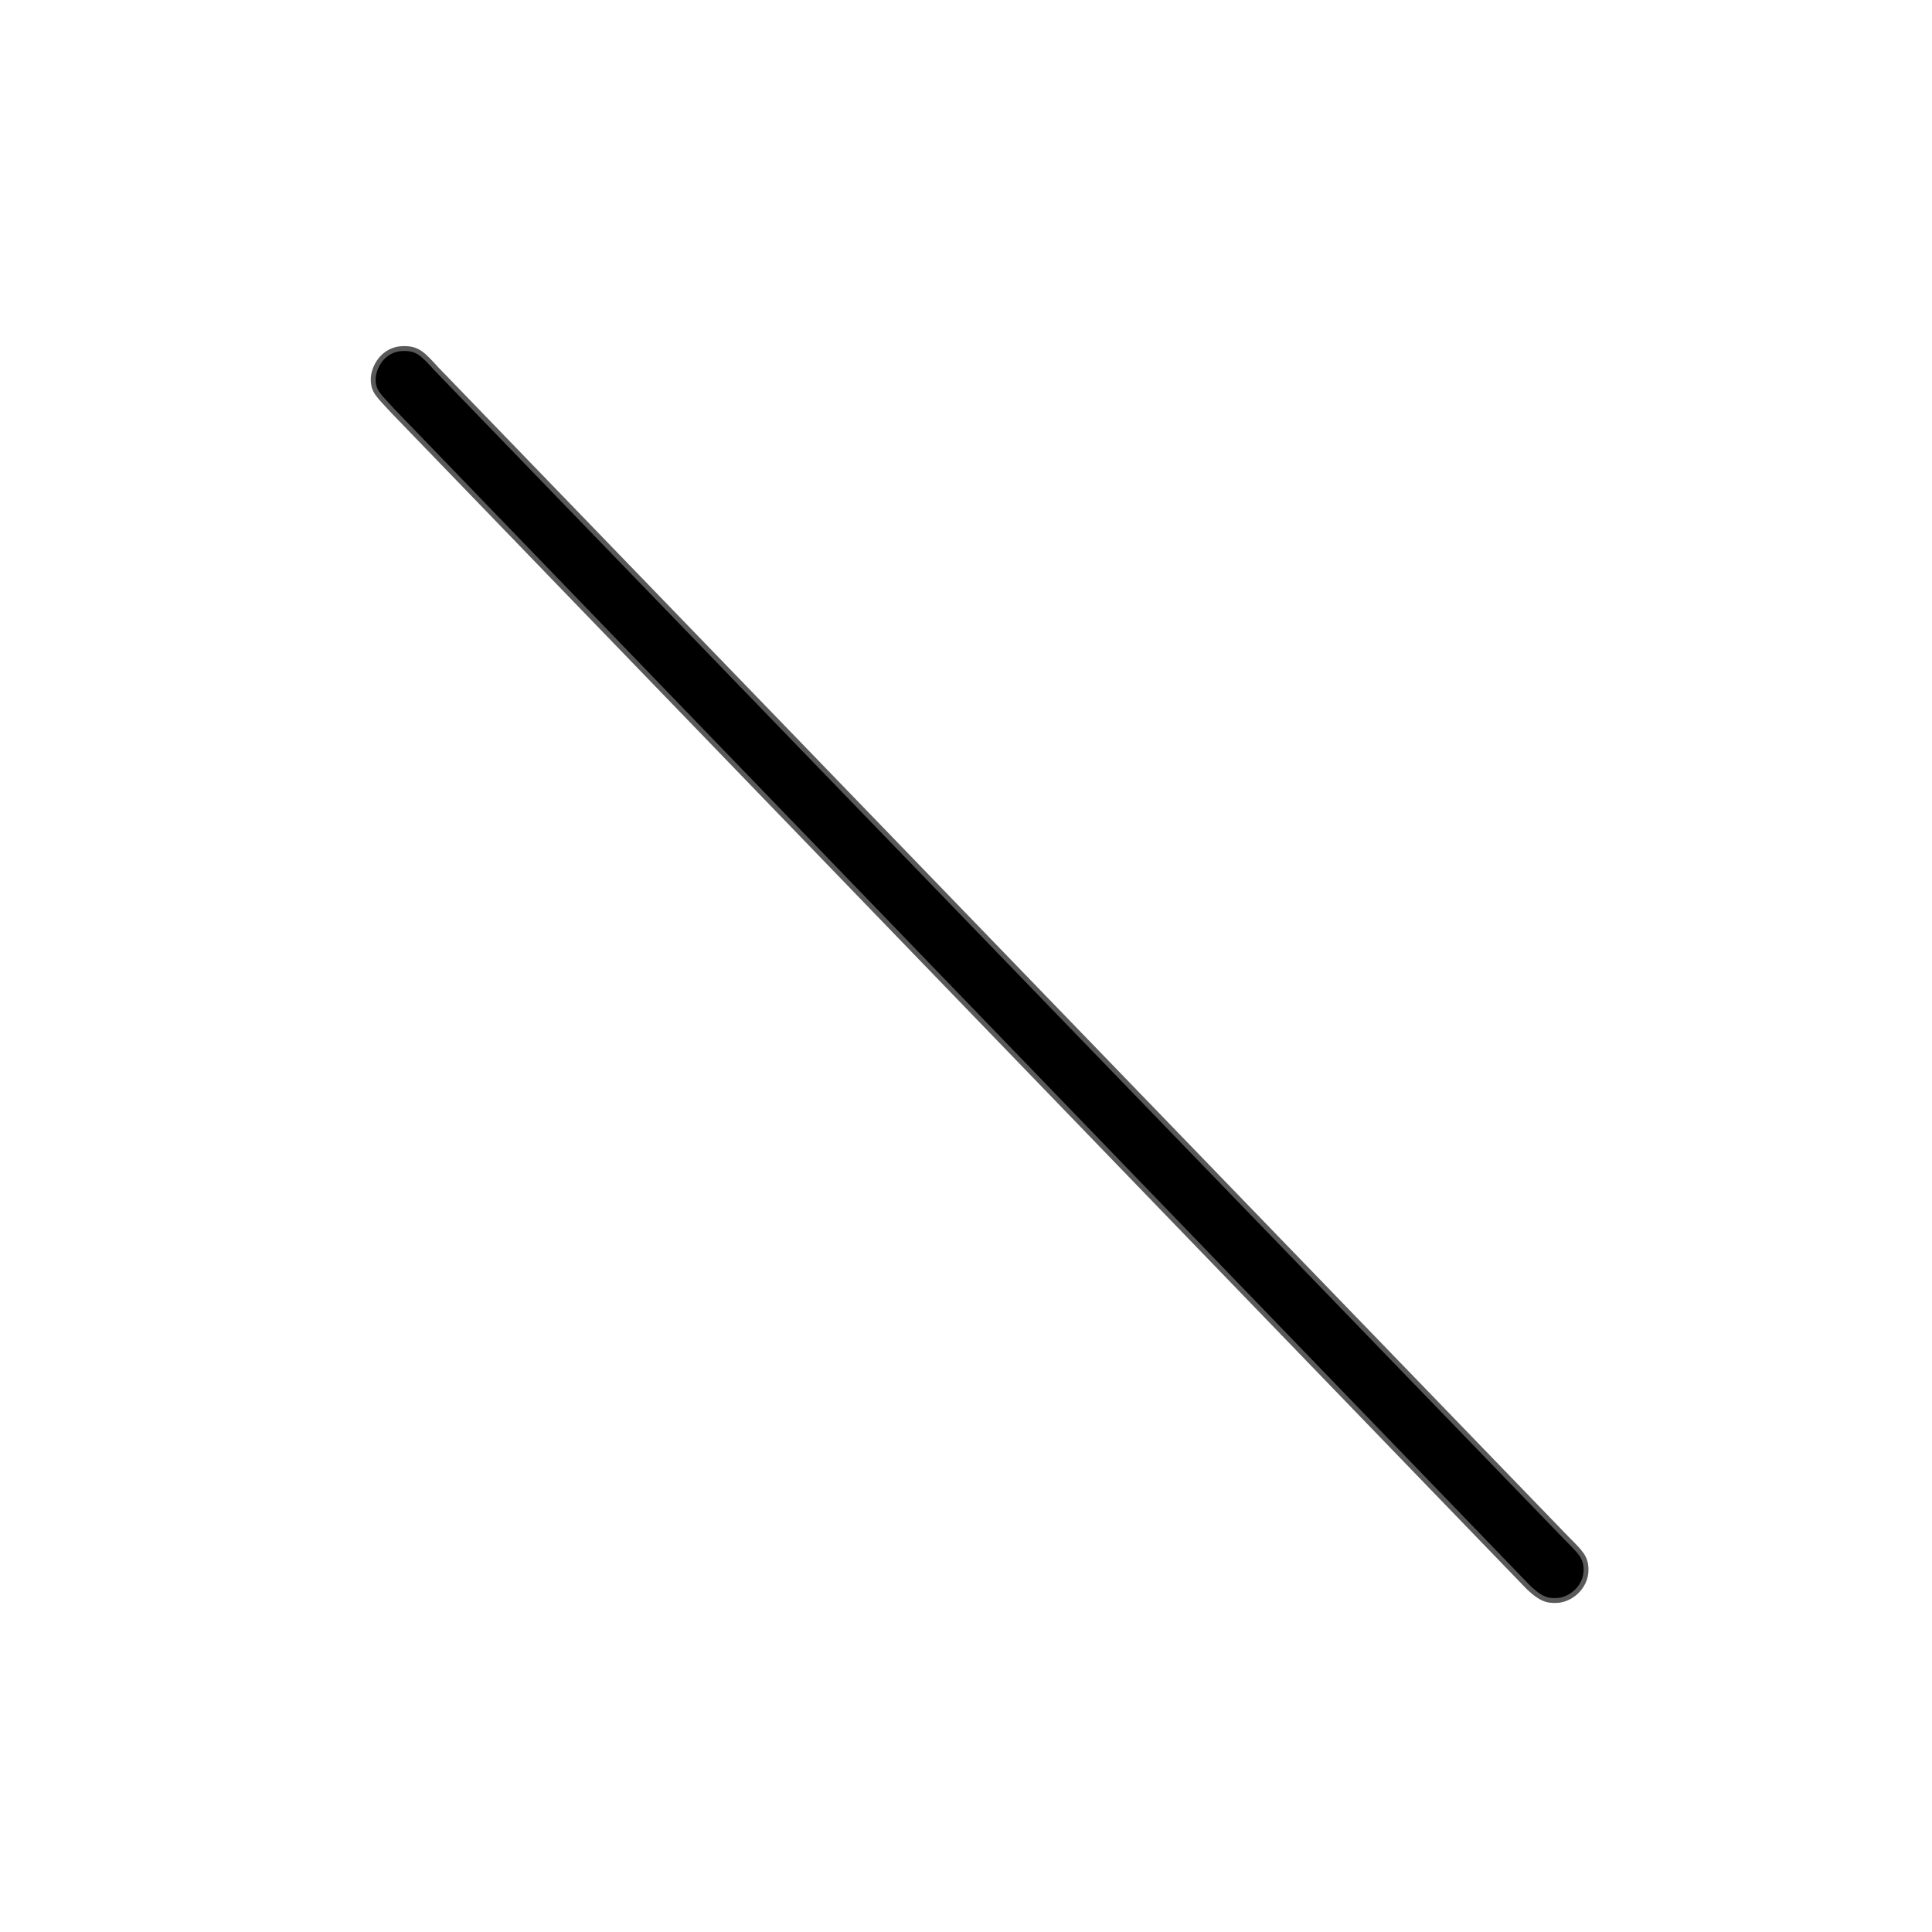 <?xml version="1.0" encoding="UTF-8" standalone="no"?>
<!-- This file was generated by dvisvgm 1.9.2 -->

<svg
   xmlns:dc="http://purl.org/dc/elements/1.1/"
   xmlns:cc="http://creativecommons.org/ns#"
   xmlns:rdf="http://www.w3.org/1999/02/22-rdf-syntax-ns#"
   xmlns:svg="http://www.w3.org/2000/svg"
   xmlns="http://www.w3.org/2000/svg"
   xmlns:sodipodi="http://sodipodi.sourceforge.net/DTD/sodipodi-0.dtd"
   xmlns:inkscape="http://www.inkscape.org/namespaces/inkscape"
   height="18pt"
   version="1.1"
   viewBox="37 58.657 18 18"
   width="18pt"
   id="svg11"
   sodipodi:docname="diagdown.svg"
   inkscape:version="0.92.3 (2405546, 2018-03-11)">
  <sodipodi:namedview
     pagecolor="#ffffff"
     bordercolor="#666666"
     borderopacity="1"
     objecttolerance="10"
     gridtolerance="10"
     guidetolerance="10"
     inkscape:pageopacity="0"
     inkscape:pageshadow="2"
     inkscape:window-width="1920"
     inkscape:window-height="1130"
     id="namedview13"
     showgrid="false"
     inkscape:zoom="8.9170563"
     inkscape:cx="12.894733"
     inkscape:cy="13.233067"
     inkscape:window-x="0"
     inkscape:window-y="0"
     inkscape:window-maximized="1"
     inkscape:current-layer="svg11"
     showguides="false" />
  <defs
     id="defs2" />
  <path
     inkscape:connector-curvature="0"
     id="path4"
     d="m 51.204,73.376 c 0.157,0.17 0.222,0.17 0.288,0.17 0.131,0 0.262,-0.118 0.262,-0.262 0,-0.105 -0.039,-0.144 -0.17,-0.275 L 41.05,62.11 c -0.131,-0.144 -0.17,-0.183 -0.288,-0.183 -0.183,0 -0.262,0.17 -0.262,0.262 0,0.105 0.039,0.131 0.183,0.288 z"
     style="opacity:1;fill:#000000;fill-opacity:1;stroke:#000000;stroke-width:0.091;stroke-miterlimit:4;stroke-dasharray:none;stroke-opacity:0.65" />
</svg>
